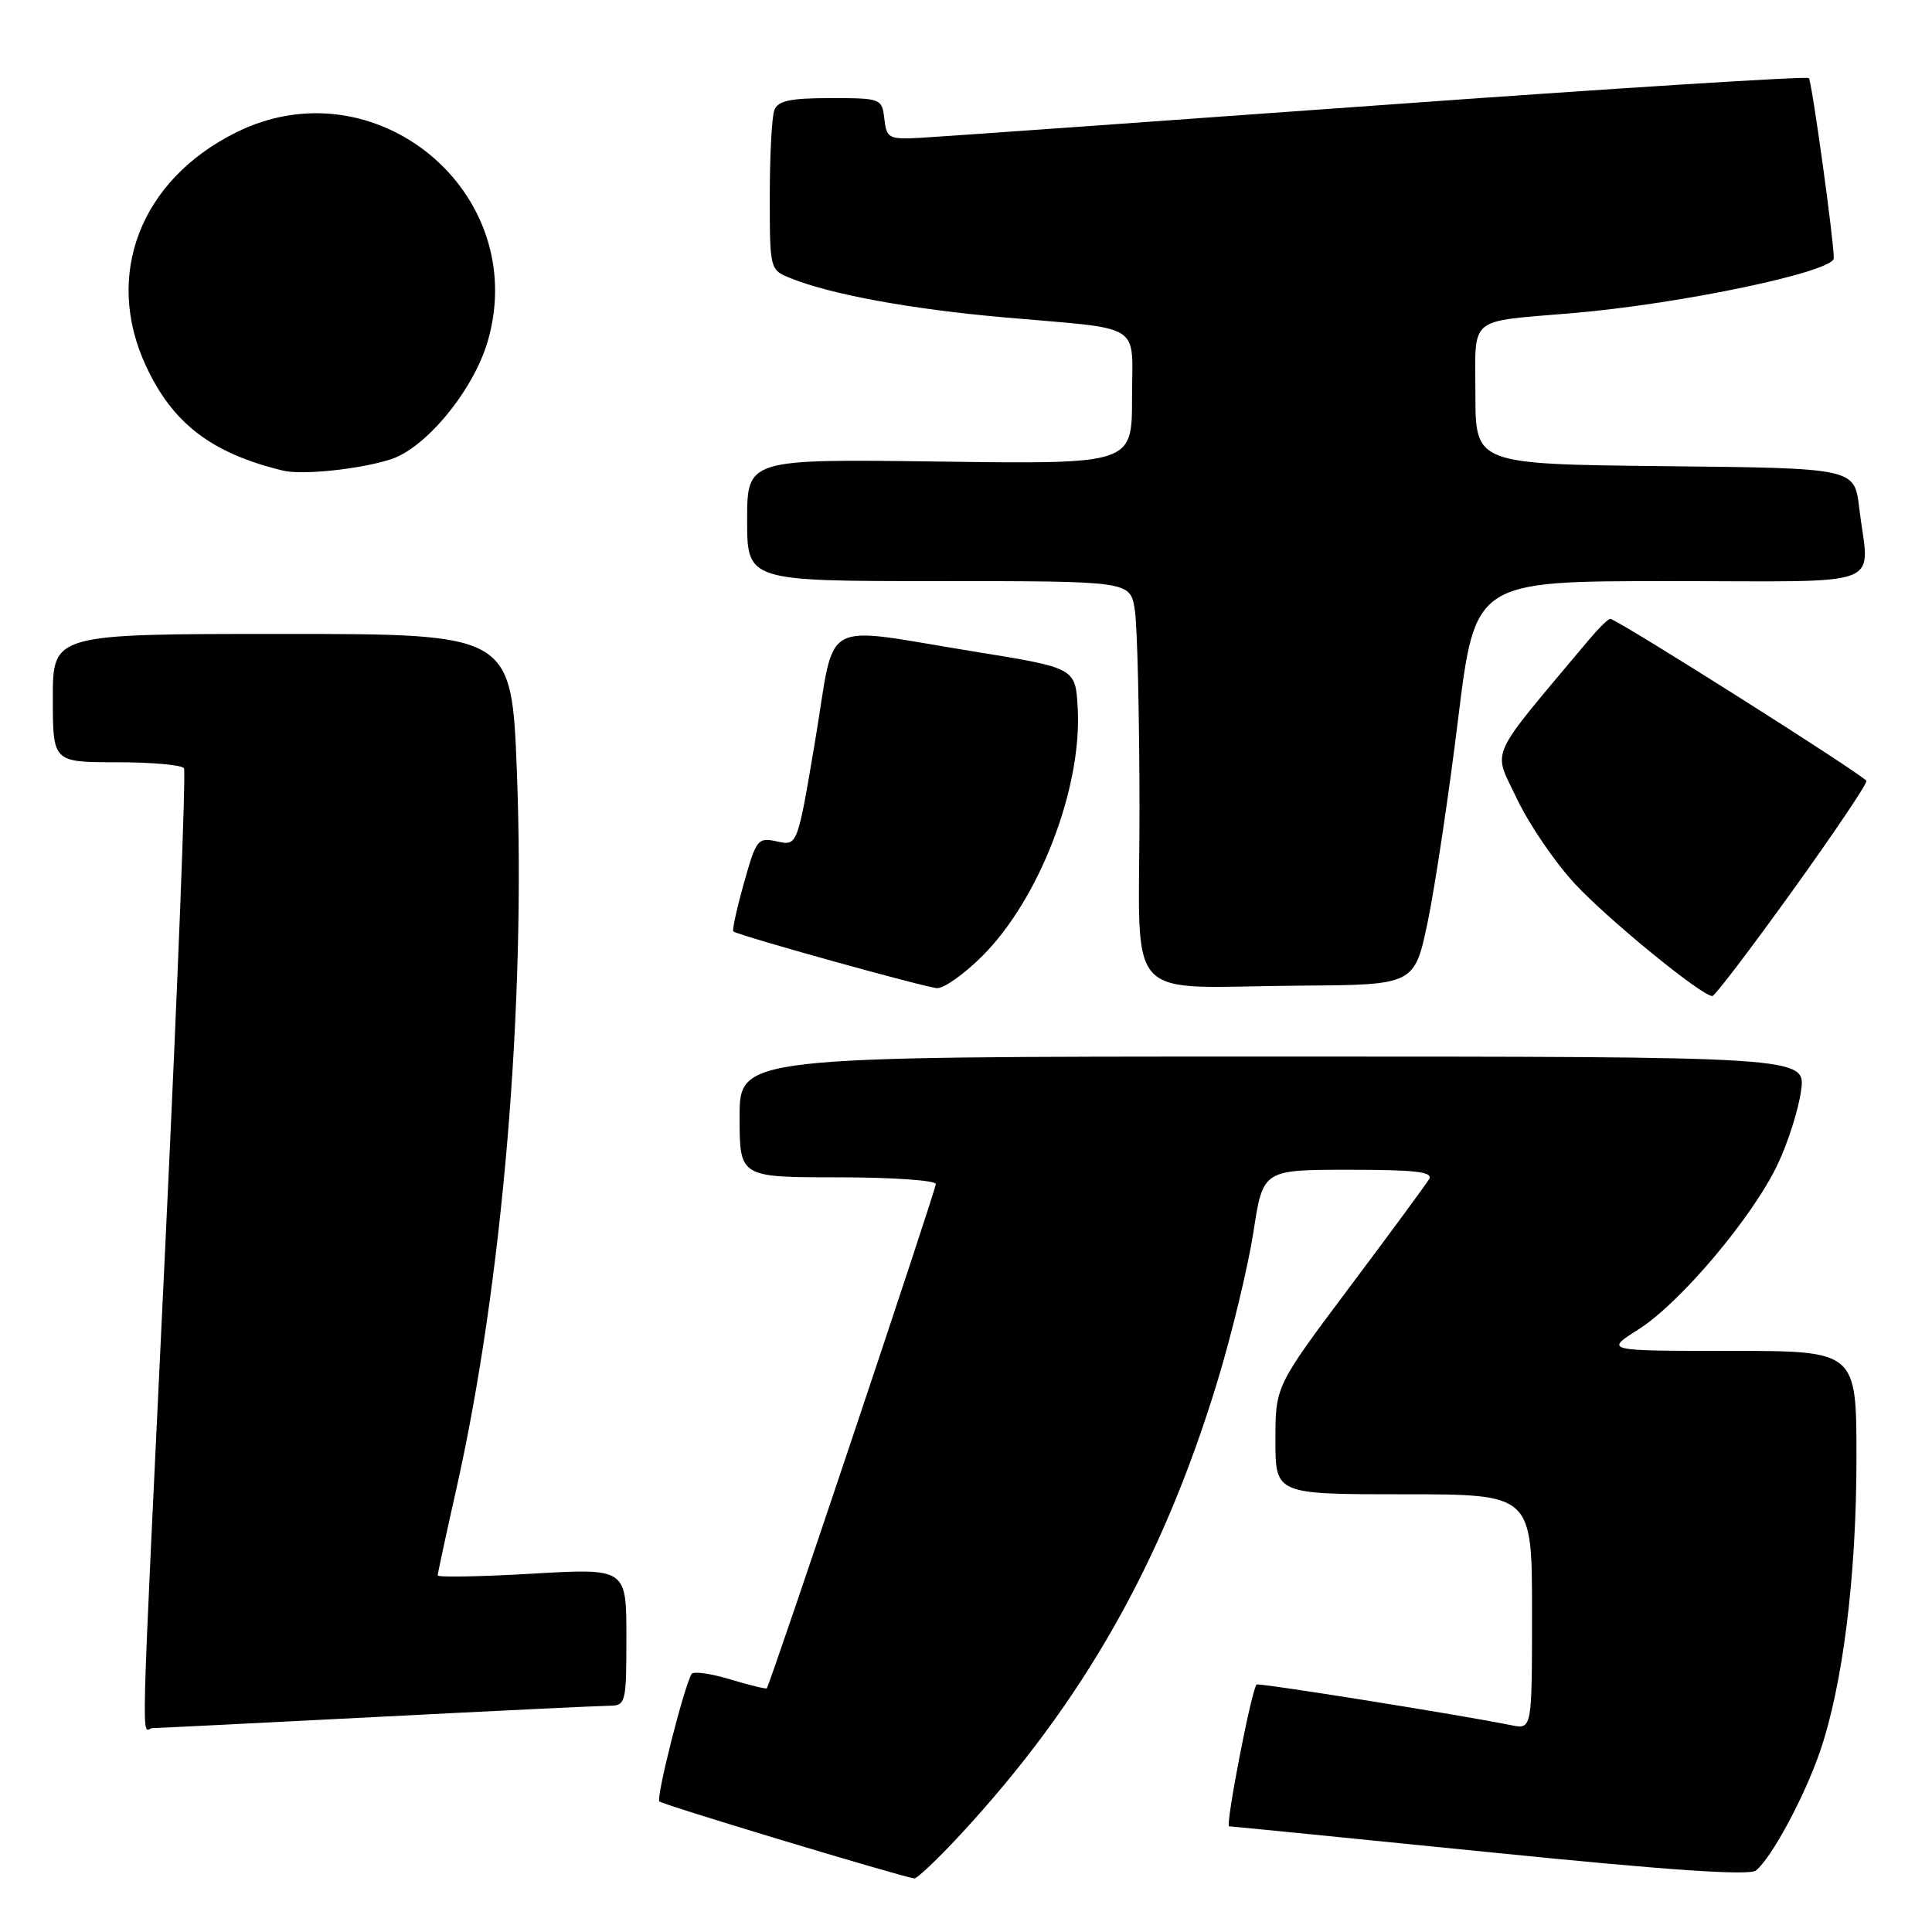 <?xml version="1.0" encoding="UTF-8" standalone="no"?>
<!DOCTYPE svg PUBLIC "-//W3C//DTD SVG 1.1//EN" "http://www.w3.org/Graphics/SVG/1.1/DTD/svg11.dtd" >
<svg xmlns="http://www.w3.org/2000/svg" xmlns:xlink="http://www.w3.org/1999/xlink" version="1.1" viewBox="0 0 256 256">
 <g >
 <path fill="currentColor"
d=" M 127.31 243.04 C 143.57 225.47 154.08 206.90 161.37 182.86 C 163.27 176.59 165.39 167.75 166.09 163.23 C 167.35 155.00 167.35 155.00 178.73 155.00 C 187.58 155.00 189.95 155.28 189.36 156.25 C 188.95 156.94 184.20 163.39 178.80 170.59 C 169.00 183.67 169.00 183.67 169.00 190.84 C 169.00 198.00 169.00 198.00 186.00 198.00 C 203.00 198.00 203.00 198.00 203.00 213.58 C 203.00 229.16 203.00 229.16 200.25 228.60 C 193.51 227.23 166.72 222.95 166.50 223.21 C 165.80 224.03 162.33 242.00 162.87 242.00 C 163.22 242.01 178.79 243.55 197.47 245.44 C 220.89 247.81 231.83 248.56 232.68 247.85 C 234.77 246.12 239.04 238.19 241.12 232.20 C 244.17 223.39 245.99 208.90 245.99 193.25 C 246.00 179.00 246.00 179.00 229.30 179.00 C 212.61 179.00 212.61 179.00 217.11 176.15 C 222.66 172.63 232.23 161.28 235.55 154.28 C 236.92 151.41 238.31 147.02 238.65 144.53 C 239.27 140.00 239.27 140.00 168.64 140.00 C 98.00 140.00 98.00 140.00 98.00 148.00 C 98.00 156.00 98.00 156.00 111.00 156.00 C 118.15 156.00 124.00 156.40 124.00 156.89 C 124.00 157.72 102.04 223.24 101.60 223.71 C 101.50 223.83 99.30 223.29 96.73 222.52 C 94.15 221.74 91.86 221.42 91.64 221.81 C 90.62 223.52 86.90 238.23 87.37 238.70 C 87.80 239.14 119.09 248.58 121.14 248.90 C 121.50 248.96 124.27 246.32 127.31 243.04 Z  M 50.00 227.50 C 65.68 226.69 79.51 226.03 80.75 226.02 C 82.92 226.00 83.00 225.67 83.00 216.90 C 83.00 207.80 83.00 207.80 70.50 208.52 C 63.63 208.92 58.00 209.02 58.00 208.75 C 58.00 208.49 59.10 203.37 60.45 197.38 C 66.58 170.14 69.69 133.30 68.49 102.25 C 67.78 84.00 67.78 84.00 37.39 84.00 C 7.00 84.00 7.00 84.00 7.00 92.50 C 7.00 101.00 7.00 101.00 15.44 101.00 C 20.08 101.00 24.11 101.36 24.38 101.80 C 24.65 102.25 23.56 130.26 21.95 164.05 C 18.51 236.31 18.70 229.00 20.25 228.98 C 20.94 228.97 34.32 228.31 50.00 227.50 Z  M 237.50 118.05 C 243.00 110.40 247.41 103.85 247.31 103.48 C 247.11 102.80 214.23 82.00 213.36 82.00 C 213.09 82.00 211.83 83.24 210.56 84.75 C 196.90 101.05 197.80 99.06 201.00 105.84 C 202.60 109.22 206.07 114.31 208.71 117.14 C 213.17 121.93 225.54 132.02 226.90 131.98 C 227.23 131.97 232.00 125.70 237.50 118.05 Z  M 130.18 126.66 C 137.75 119.09 143.41 104.34 142.80 93.77 C 142.50 88.50 142.50 88.50 129.00 86.32 C 108.32 82.98 110.78 81.60 108.03 98.04 C 105.67 112.09 105.67 112.09 102.98 111.50 C 100.41 110.93 100.21 111.18 98.57 117.04 C 97.62 120.42 96.99 123.29 97.17 123.42 C 97.93 123.99 122.64 130.86 124.17 130.93 C 125.09 130.97 127.79 129.05 130.18 126.66 Z  M 189.21 122.00 C 190.17 117.33 191.98 105.29 193.21 95.25 C 195.46 77.00 195.46 77.00 221.23 77.00 C 250.59 77.00 247.66 78.13 246.35 67.27 C 245.73 62.03 245.73 62.03 220.61 61.77 C 195.50 61.50 195.50 61.50 195.50 52.25 C 195.50 41.70 194.29 42.70 208.50 41.48 C 222.85 40.25 243.01 36.00 242.99 34.21 C 242.96 31.55 240.07 10.74 239.68 10.35 C 239.41 10.08 213.84 11.70 182.85 13.94 C 151.86 16.18 124.47 18.12 122.00 18.26 C 117.76 18.49 117.48 18.34 117.18 15.75 C 116.87 13.05 116.74 13.00 110.04 13.00 C 104.74 13.00 103.08 13.35 102.61 14.58 C 102.27 15.45 102.00 20.57 102.00 25.96 C 102.00 35.71 102.01 35.76 104.75 36.86 C 110.14 39.03 120.68 40.96 133.00 42.05 C 151.82 43.71 150.00 42.56 150.00 52.77 C 150.00 61.50 150.00 61.50 124.50 61.16 C 99.00 60.82 99.00 60.82 99.00 68.91 C 99.00 77.00 99.00 77.00 124.37 77.00 C 149.74 77.00 149.74 77.00 150.36 80.75 C 150.70 82.81 150.98 94.71 150.99 107.19 C 151.00 133.62 148.39 130.77 172.47 130.60 C 187.44 130.50 187.44 130.50 189.21 122.00 Z  M 51.73 60.88 C 56.42 59.40 62.73 51.73 64.63 45.21 C 70.36 25.48 49.71 8.36 31.26 17.56 C 18.58 23.87 13.74 36.46 19.35 48.51 C 22.90 56.14 28.04 60.06 37.50 62.36 C 40.04 62.97 47.54 62.20 51.73 60.88 Z "/>
</g>
</svg>